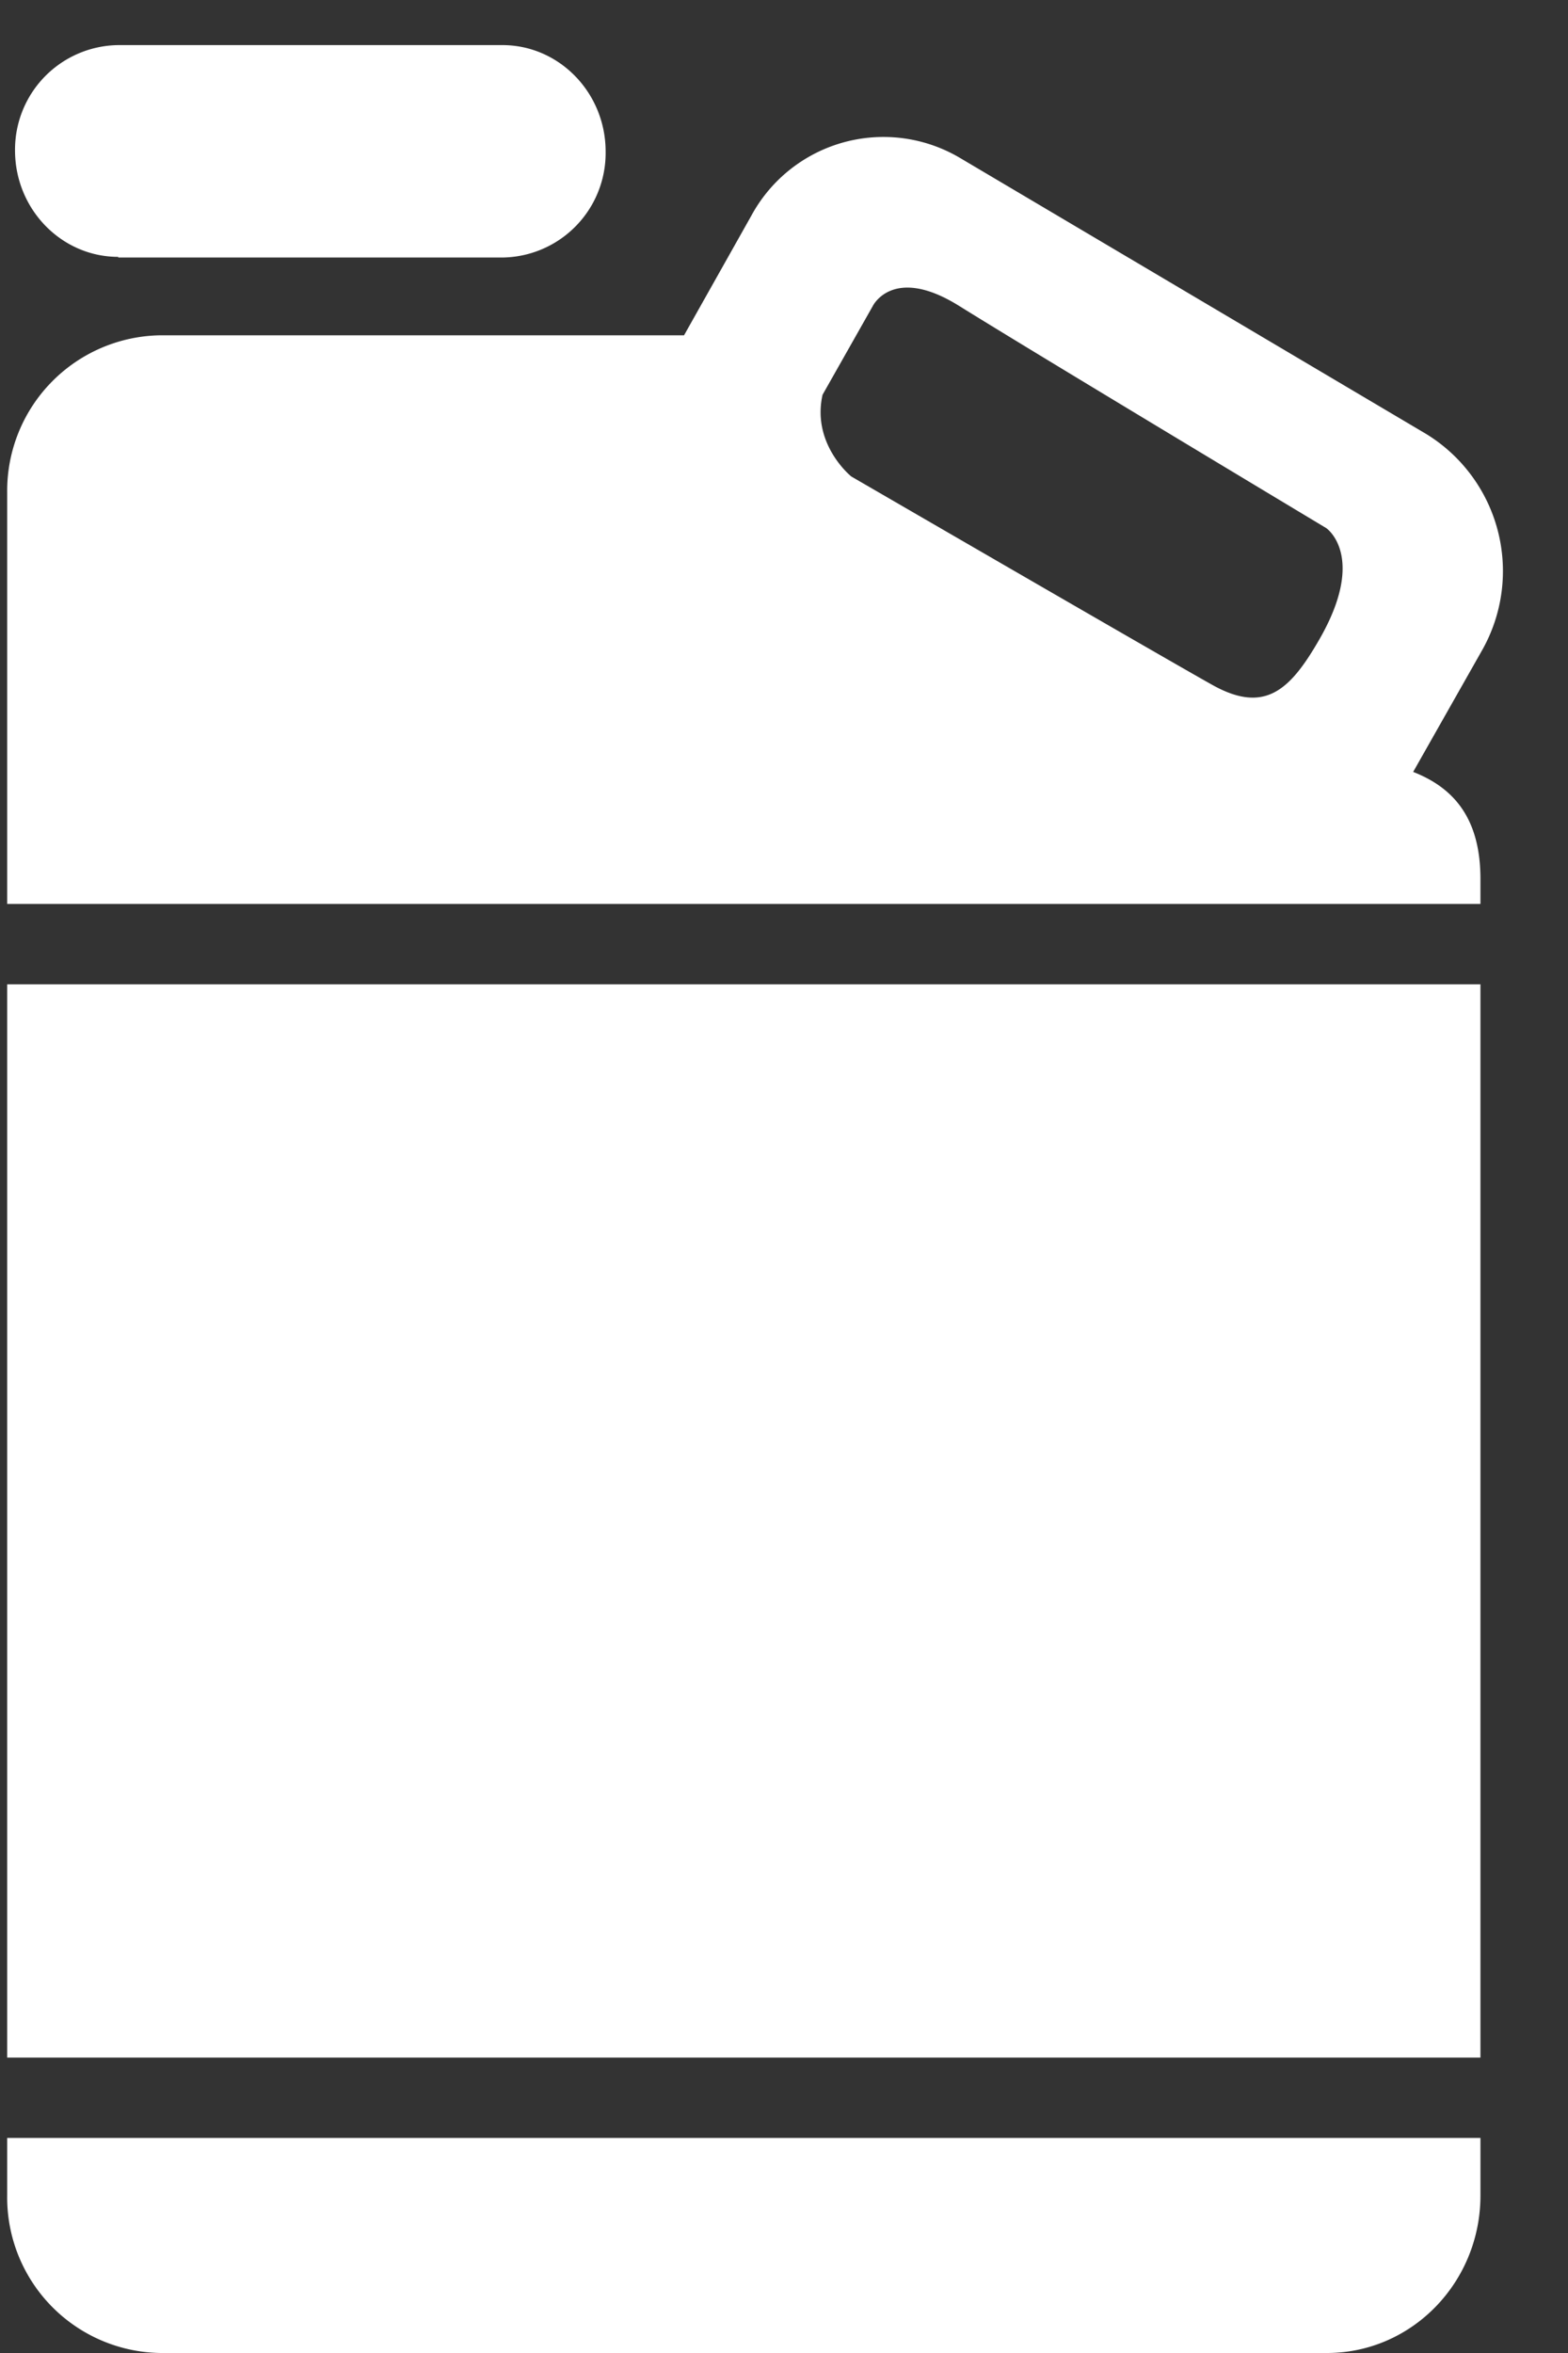<svg xmlns="http://www.w3.org/2000/svg" width="24" height="36" viewBox="0 0 24 36"><rect x="0" y="0" width="24" height="36" fill="#333333" stroke="none"/><path fill="#fff" d="M21.83 6.64L14.7 2.42a2.3 2.3 0 0 0-3.2.88l-1.03 1.83H2.46a2.38 2.38 0 0 0-2.35 2.4v6.3h22.55v-.38c0-.91-.39-1.39-1.03-1.64l1.06-1.87a2.46 2.46 0 0 0-.86-3.3zm-1.64 3.15c-.45.78-.84 1.14-1.65.68-.82-.46-5.51-3.18-5.51-3.18s-.61-.49-.44-1.25l.77-1.36s.31-.63 1.32 0c1.09.68 5.62 3.4 5.62 3.4s.63.43-.11 1.71zM1.81 3.94h5.88a1.6 1.6 0 0 0 1.58-1.62c0-.9-.71-1.63-1.58-1.63H1.81A1.6 1.6 0 0 0 .23 2.3c0 .9.71 1.63 1.58 1.63zM2.46 36h17.85c1.3 0 2.35-1.08 2.35-2.41v-.88H.11v.88A2.38 2.38 0 0 0 2.46 36zM.11 15.06h22.55v16.42H.11z"/></svg>